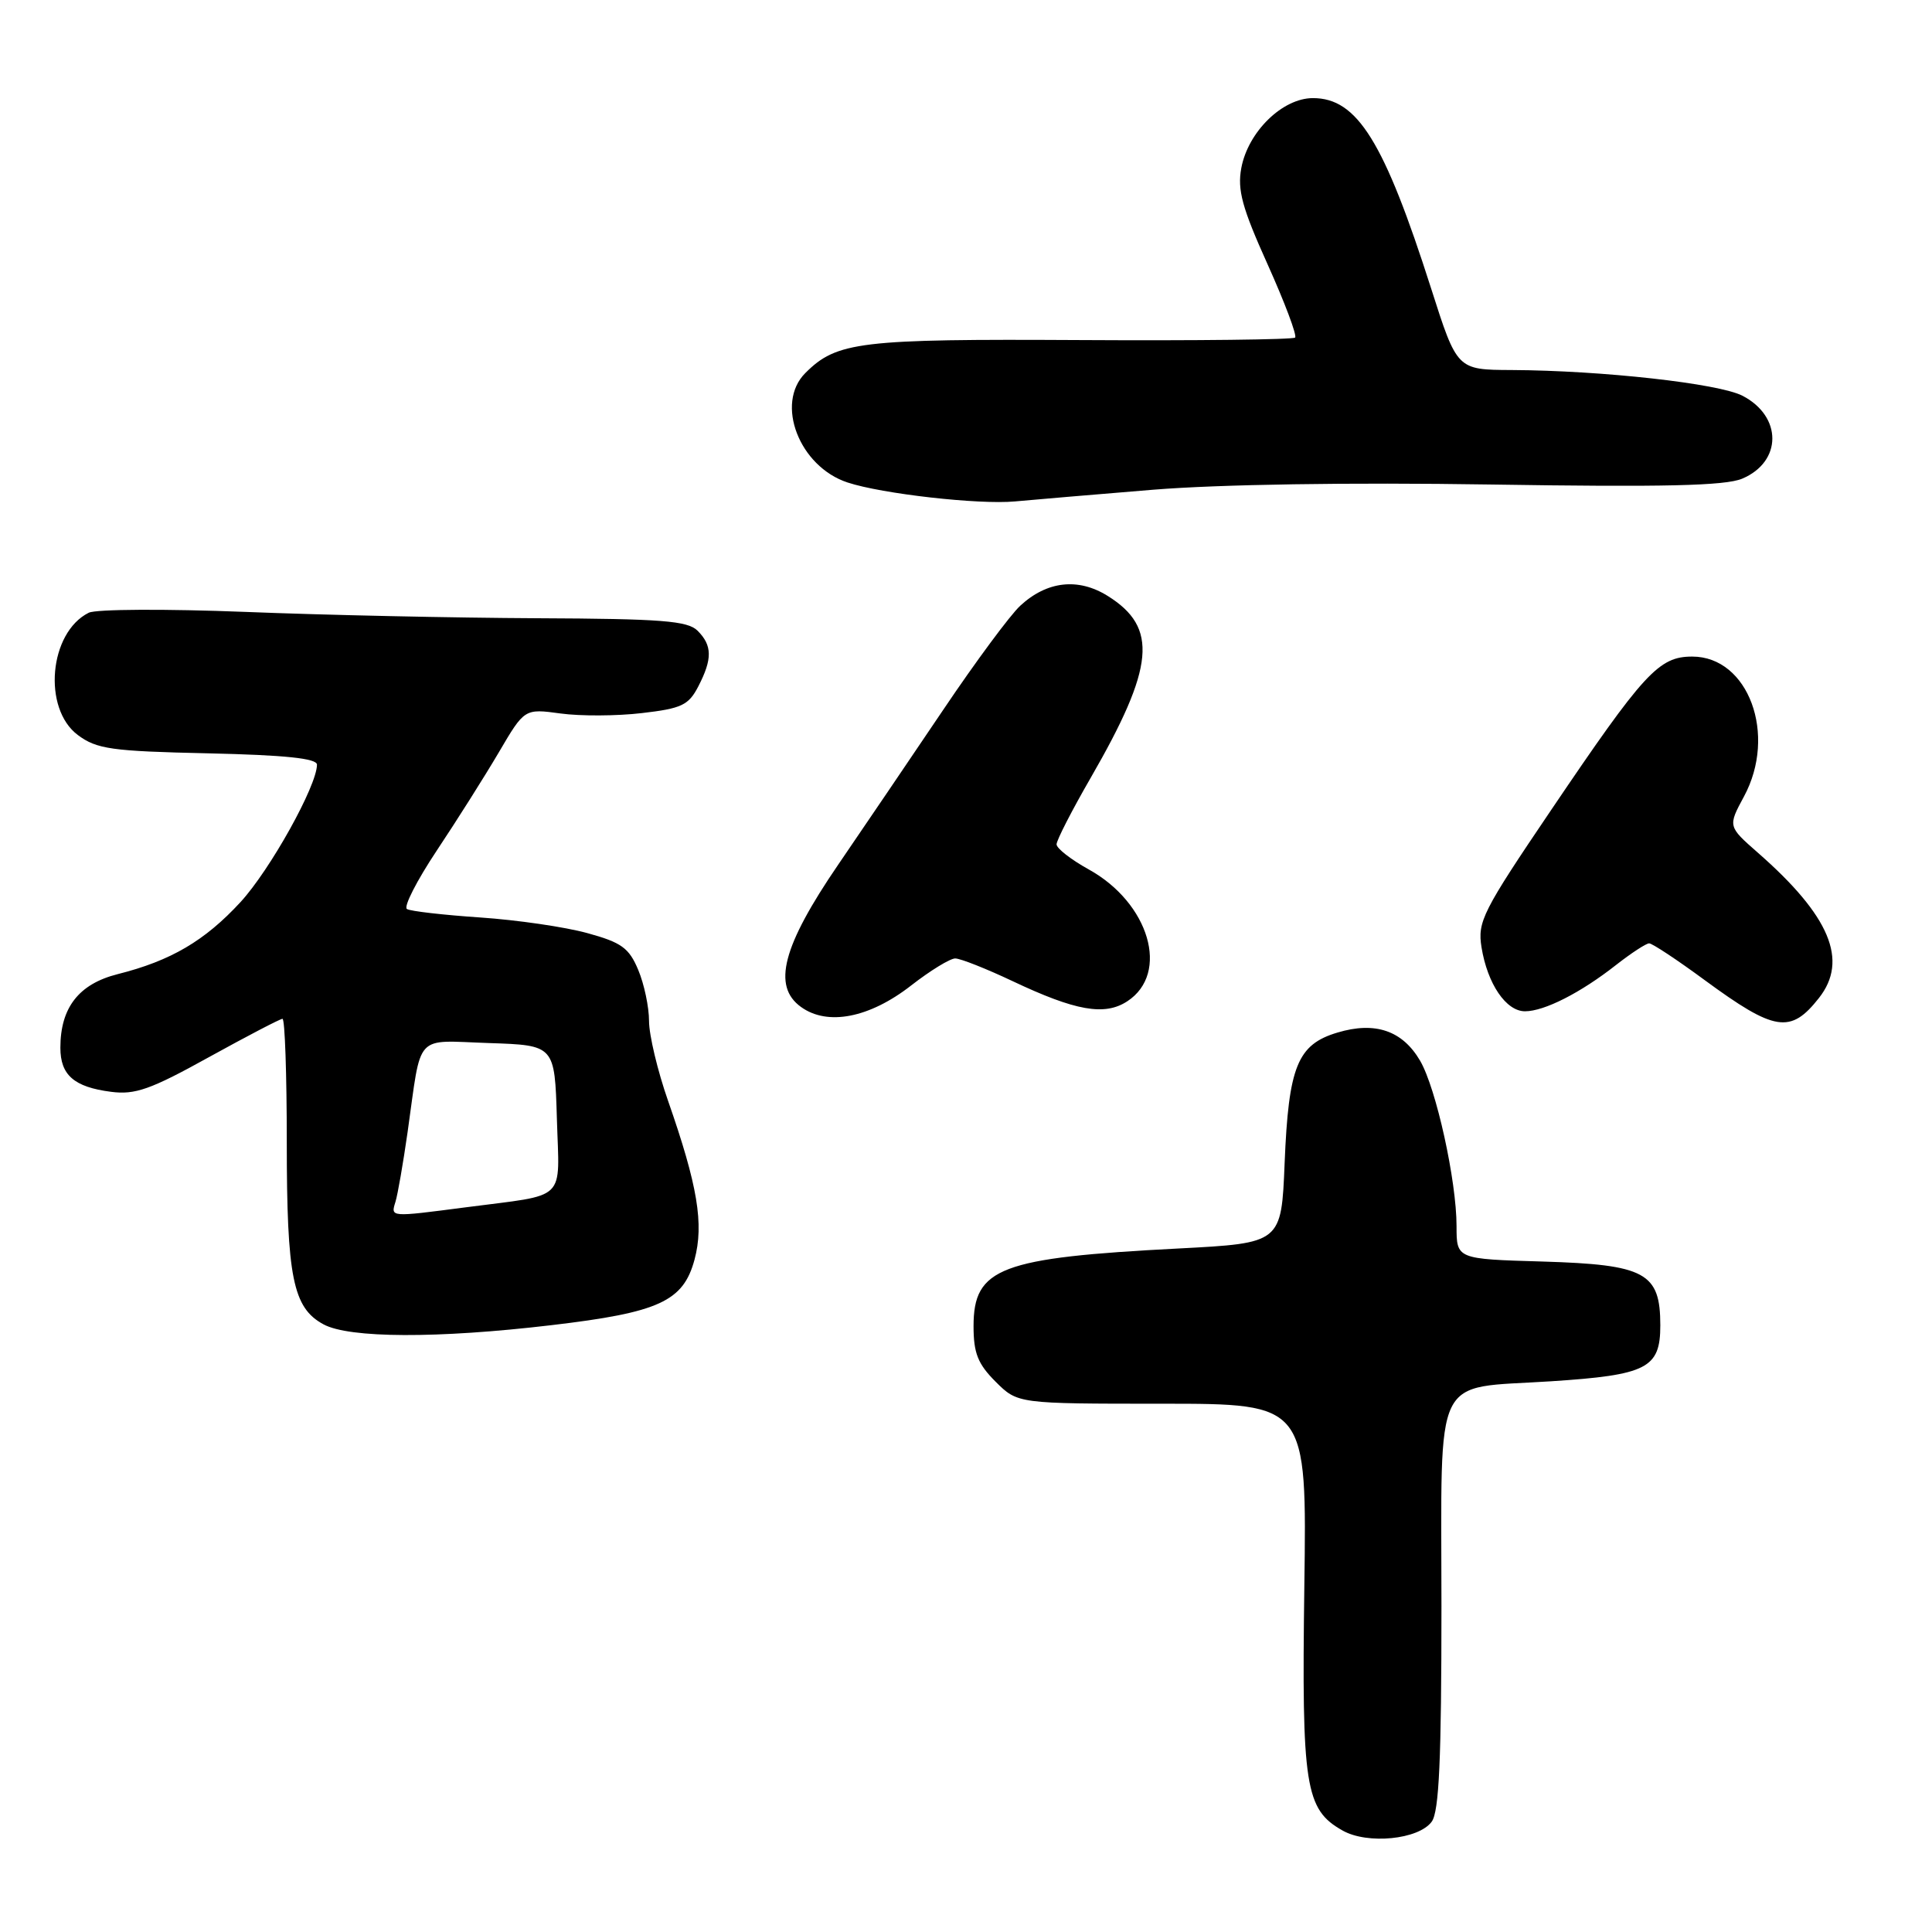 <?xml version="1.0" encoding="UTF-8" standalone="no"?>
<!DOCTYPE svg PUBLIC "-//W3C//DTD SVG 1.1//EN" "http://www.w3.org/Graphics/SVG/1.1/DTD/svg11.dtd" >
<svg xmlns="http://www.w3.org/2000/svg" xmlns:xlink="http://www.w3.org/1999/xlink" version="1.1" viewBox="0 0 256 256">
 <g >
 <path fill="currentColor"
d=" M 189.71 241.38 C 190.69 240.05 191.00 233.07 191.00 212.84 C 191.00 181.34 189.68 184.06 205.48 183.03 C 218.25 182.20 220.00 181.30 220.00 175.62 C 220.00 168.63 218.03 167.57 204.40 167.16 C 193.00 166.83 193.00 166.83 193.00 162.48 C 193.00 156.45 190.30 144.20 188.17 140.55 C 185.83 136.55 182.21 135.32 177.22 136.82 C 171.92 138.40 170.74 141.31 170.22 154.11 C 169.79 164.72 169.79 164.72 156.18 165.43 C 132.54 166.65 129.00 167.99 129.00 175.73 C 129.00 179.29 129.57 180.73 131.92 183.08 C 134.85 186.00 134.85 186.00 154.01 186.00 C 173.17 186.00 173.17 186.00 172.83 210.25 C 172.47 236.74 172.94 239.76 177.89 242.55 C 181.20 244.43 187.98 243.75 189.71 241.38 Z  M 73.08 175.59 C 87.33 173.91 90.54 172.44 92.03 166.90 C 93.29 162.19 92.45 157.10 88.52 145.86 C 87.13 141.89 86.00 137.14 86.00 135.29 C 86.00 133.45 85.36 130.40 84.57 128.52 C 83.35 125.60 82.35 124.88 77.82 123.64 C 74.89 122.83 68.51 121.90 63.63 121.57 C 58.75 121.24 54.38 120.74 53.92 120.45 C 53.45 120.16 55.23 116.68 57.87 112.71 C 60.51 108.75 64.21 102.89 66.09 99.70 C 69.50 93.89 69.50 93.89 74.27 94.54 C 76.89 94.90 81.74 94.88 85.04 94.49 C 90.31 93.88 91.24 93.45 92.53 90.95 C 94.41 87.31 94.39 85.53 92.43 83.57 C 91.11 82.26 87.66 81.99 71.18 81.92 C 60.36 81.87 42.95 81.50 32.50 81.08 C 22.02 80.67 12.72 80.71 11.76 81.19 C 6.50 83.81 5.61 93.89 10.32 97.40 C 12.82 99.26 14.77 99.54 27.57 99.82 C 37.78 100.05 42.00 100.49 42.00 101.32 C 42.00 104.12 35.78 115.28 31.86 119.54 C 27.13 124.67 22.63 127.31 15.59 129.08 C 10.44 130.38 8.00 133.52 8.00 138.83 C 8.00 142.45 9.81 144.04 14.71 144.67 C 17.90 145.09 19.96 144.36 27.68 140.08 C 32.74 137.29 37.12 135.00 37.43 135.00 C 37.75 135.00 38.00 142.36 38.00 151.35 C 38.00 169.26 38.81 173.29 42.86 175.48 C 46.26 177.33 57.96 177.38 73.08 175.59 Z  M 241.02 132.24 C 244.95 127.25 242.48 121.36 232.94 113.00 C 228.95 109.50 228.95 109.50 231.08 105.55 C 235.51 97.36 231.68 87.00 224.23 87.00 C 219.79 87.00 217.86 89.10 205.50 107.38 C 196.44 120.77 195.76 122.12 196.31 125.53 C 197.10 130.38 199.56 134.00 202.07 134.00 C 204.63 134.00 209.45 131.55 214.14 127.86 C 216.15 126.29 218.12 125.00 218.52 125.00 C 218.93 125.00 222.24 127.19 225.88 129.87 C 235.17 136.69 237.26 137.02 241.02 132.24 Z  M 120.72 130.59 C 123.26 128.61 125.89 127.00 126.57 127.00 C 127.26 127.00 130.67 128.35 134.16 130.00 C 142.53 133.96 146.38 134.64 149.38 132.67 C 155.04 128.96 152.29 119.63 144.24 115.19 C 141.91 113.90 140.00 112.41 140.00 111.88 C 140.00 111.34 142.03 107.38 144.52 103.07 C 153.01 88.35 153.49 83.15 146.77 78.96 C 142.86 76.52 138.72 76.99 135.18 80.27 C 133.86 81.49 129.28 87.67 125.02 94.00 C 120.75 100.33 114.47 109.59 111.06 114.58 C 103.68 125.38 102.30 130.67 106.14 133.43 C 109.66 135.97 115.21 134.88 120.72 130.59 Z  M 152.80 64.89 C 161.62 64.18 178.75 63.91 197.48 64.20 C 220.43 64.56 228.59 64.37 230.84 63.43 C 236.16 61.19 236.18 55.18 230.89 52.44 C 227.74 50.81 212.26 49.09 200.29 49.03 C 193.07 49.00 193.07 49.00 189.64 38.25 C 183.40 18.72 179.85 13.00 173.97 13.00 C 169.94 13.00 165.38 17.45 164.48 22.26 C 163.94 25.16 164.58 27.52 167.96 35.02 C 170.24 40.09 171.88 44.45 171.61 44.73 C 171.33 45.00 158.52 45.15 143.14 45.06 C 113.91 44.90 110.88 45.26 106.71 49.43 C 102.68 53.46 105.90 61.82 112.30 63.93 C 116.86 65.44 129.71 66.89 134.50 66.44 C 136.70 66.23 144.94 65.54 152.80 64.89 Z  M 52.40 159.25 C 52.70 158.29 53.42 154.12 54.01 150.00 C 55.90 136.67 54.79 137.88 64.78 138.21 C 73.50 138.50 73.50 138.50 73.79 148.22 C 74.11 159.40 75.36 158.19 61.68 159.98 C 51.62 161.29 51.77 161.30 52.40 159.25 Z "/>
</g>
</svg>